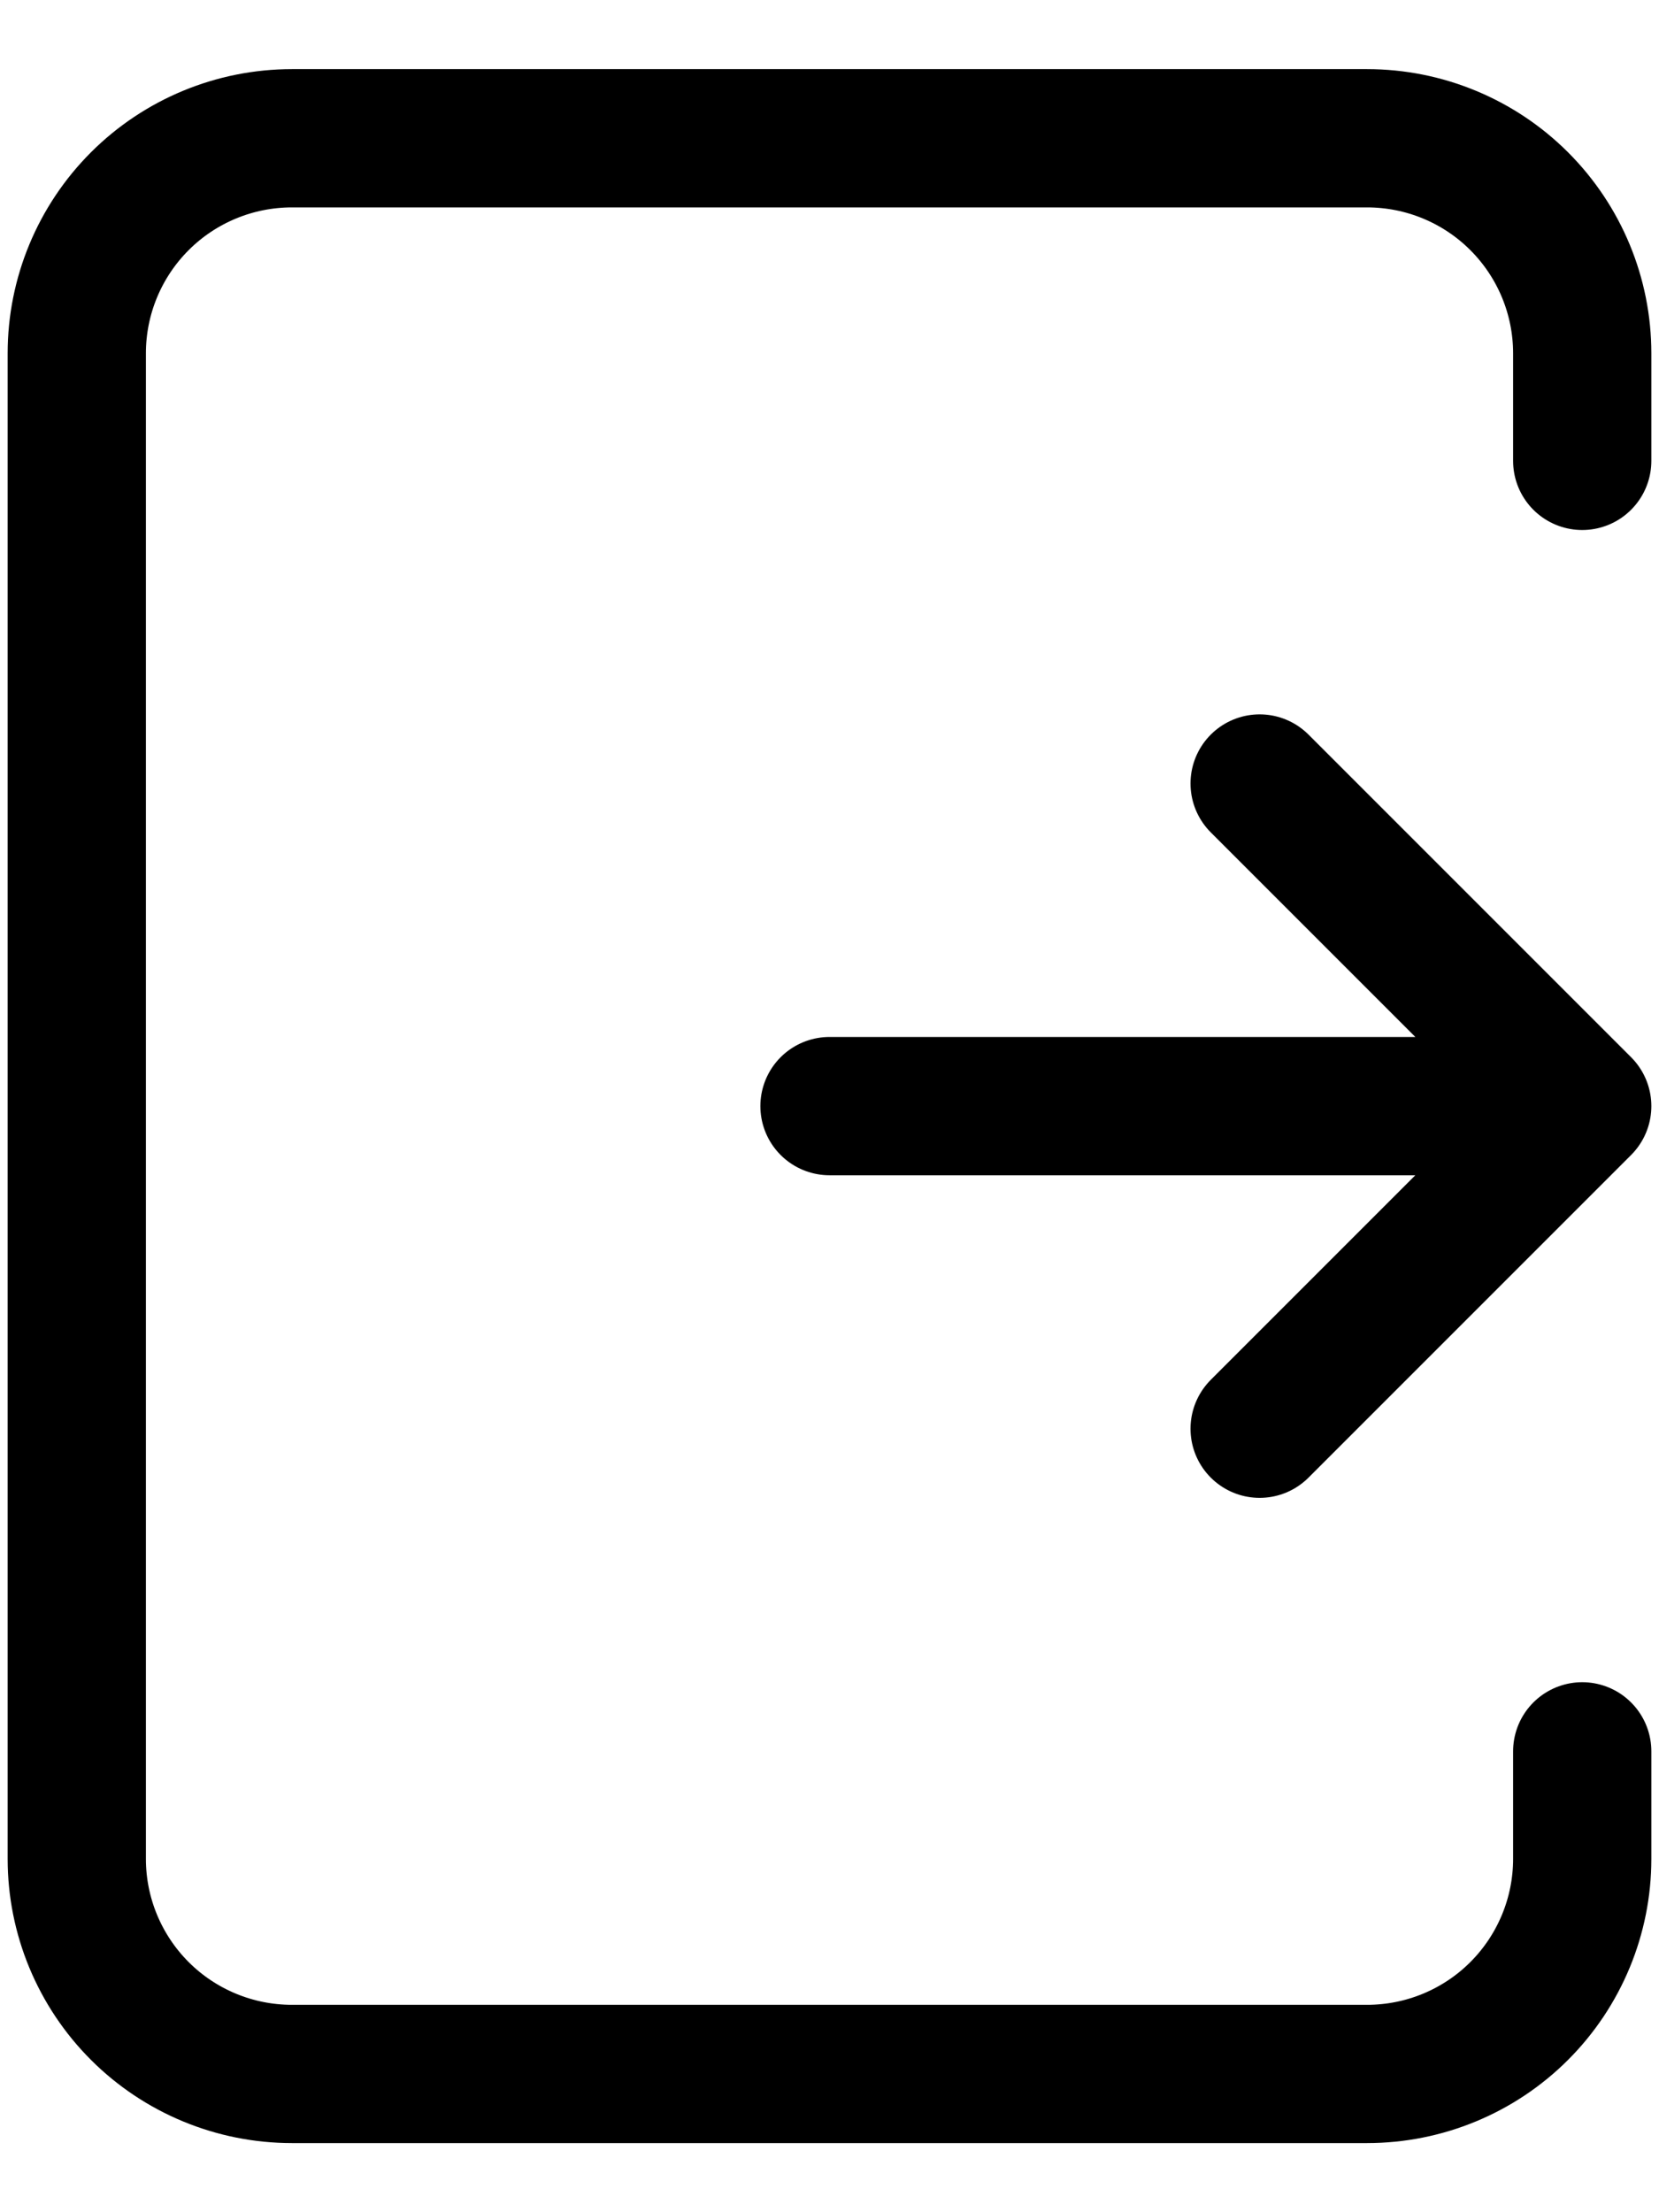 <svg width="18" height="24" viewBox="0 0 18 24" fill="none" xmlns="http://www.w3.org/2000/svg">
<path d="M9 12H17.167M17.167 12L13.667 15.5M17.167 12L13.667 8.5M17.167 5V3.833C17.167 3.214 16.921 2.621 16.483 2.183C16.046 1.746 15.452 1.5 14.833 1.5H3.167C2.548 1.5 1.954 1.746 1.517 2.183C1.079 2.621 0.833 3.214 0.833 3.833V20.167C0.833 20.785 1.079 21.379 1.517 21.817C1.954 22.254 2.548 22.5 3.167 22.5H14.833C15.452 22.5 16.046 22.254 16.483 21.817C16.921 21.379 17.167 20.785 17.167 20.167V19" stroke="black" stroke-width="1.5" stroke-linecap="round" stroke-linejoin="round"/>
</svg>
